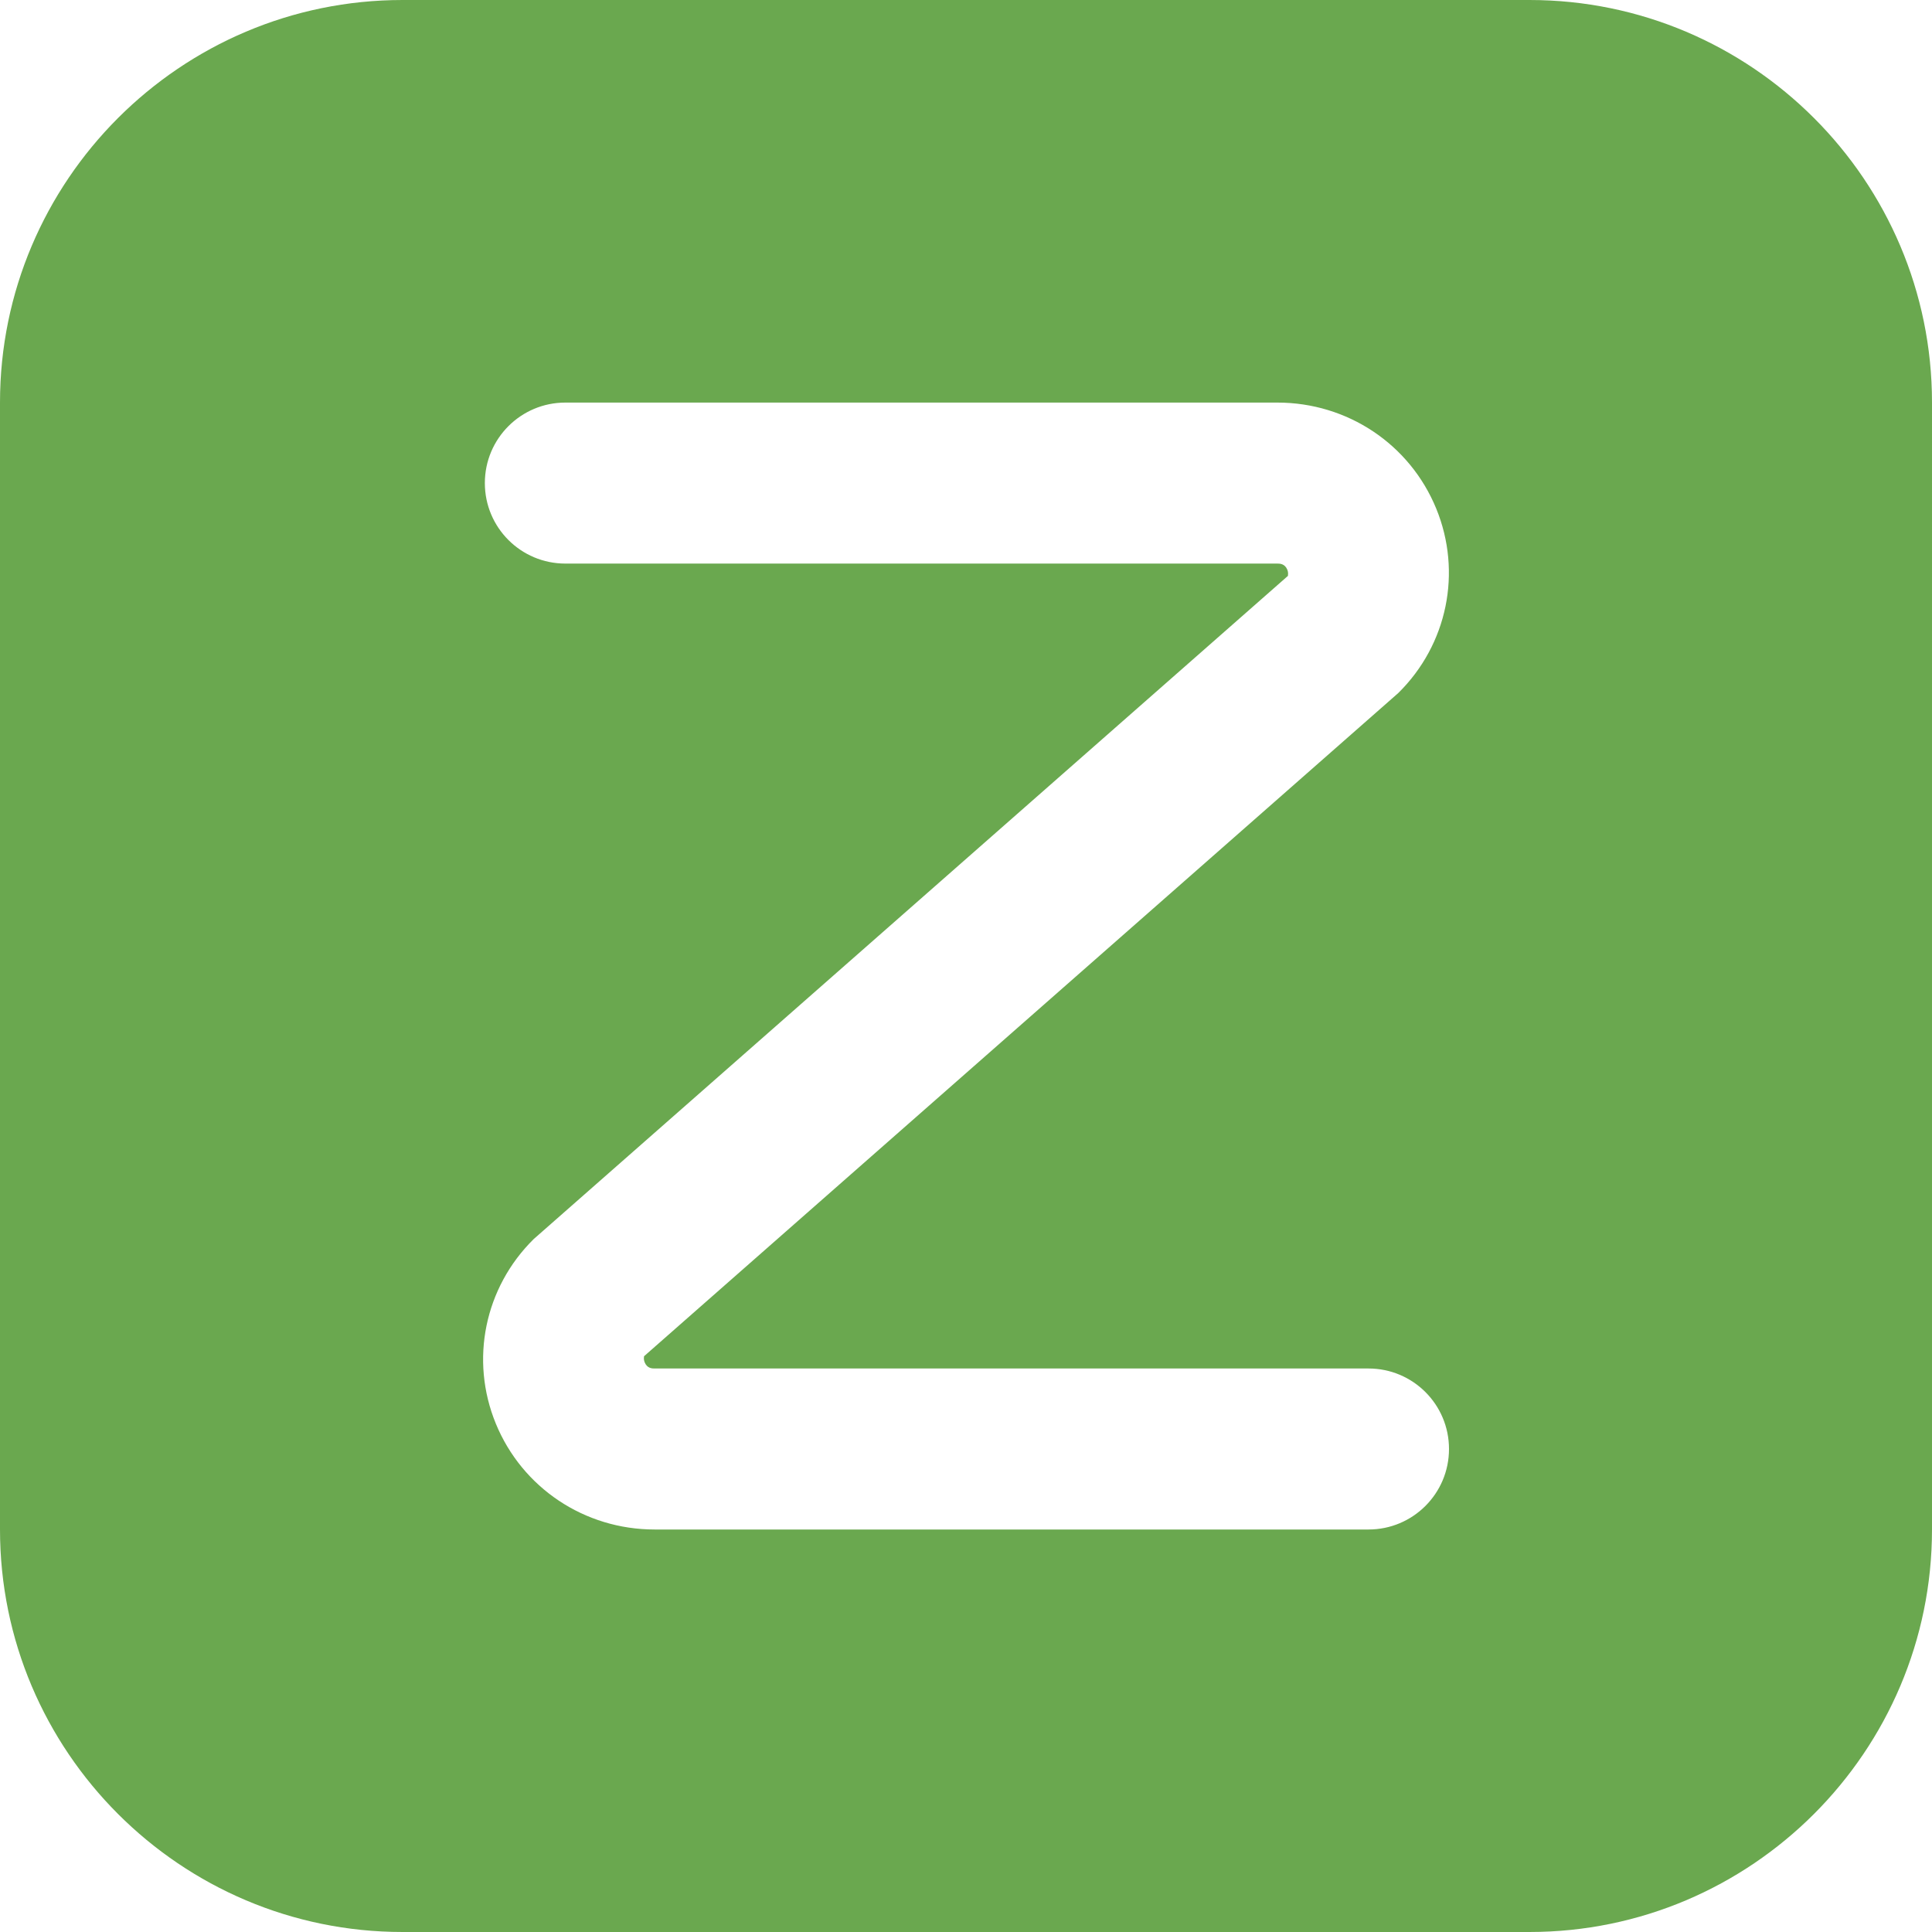 <?xml version="1.0" encoding="UTF-8"?>
<svg xmlns="http://www.w3.org/2000/svg" id="Layer_1" data-name="Layer 1" viewBox="0 0 24 24" width="512" height="512"><path fill="#6aa84f" d="m19,0H5C2.243,0,0,2.243,0,5v14c0,2.757,2.243,5,5,5h14c2.757,0,5-2.243,5-5V5c0-2.757-2.243-5-5-5Zm-1,18c0,.553-.448,1-1,1h-8.868c-.871,0-1.645-.517-1.973-1.316-.324-.79-.14-1.69.471-2.292l9.378-8.246c-.023.02.007-.011-.017-.07-.031-.075-.095-.075-.123-.075H7.023c-.552,0-1-.447-1-1s.448-1,1-1h8.845c.871,0,1.645.517,1.973,1.316.324.79.14,1.69-.471,2.292l-9.372,8.241c.009-.006-.01.023.011.075.031.075.095.075.123.075h8.868c.552,0,1,.447,1,1Z"/></svg>
